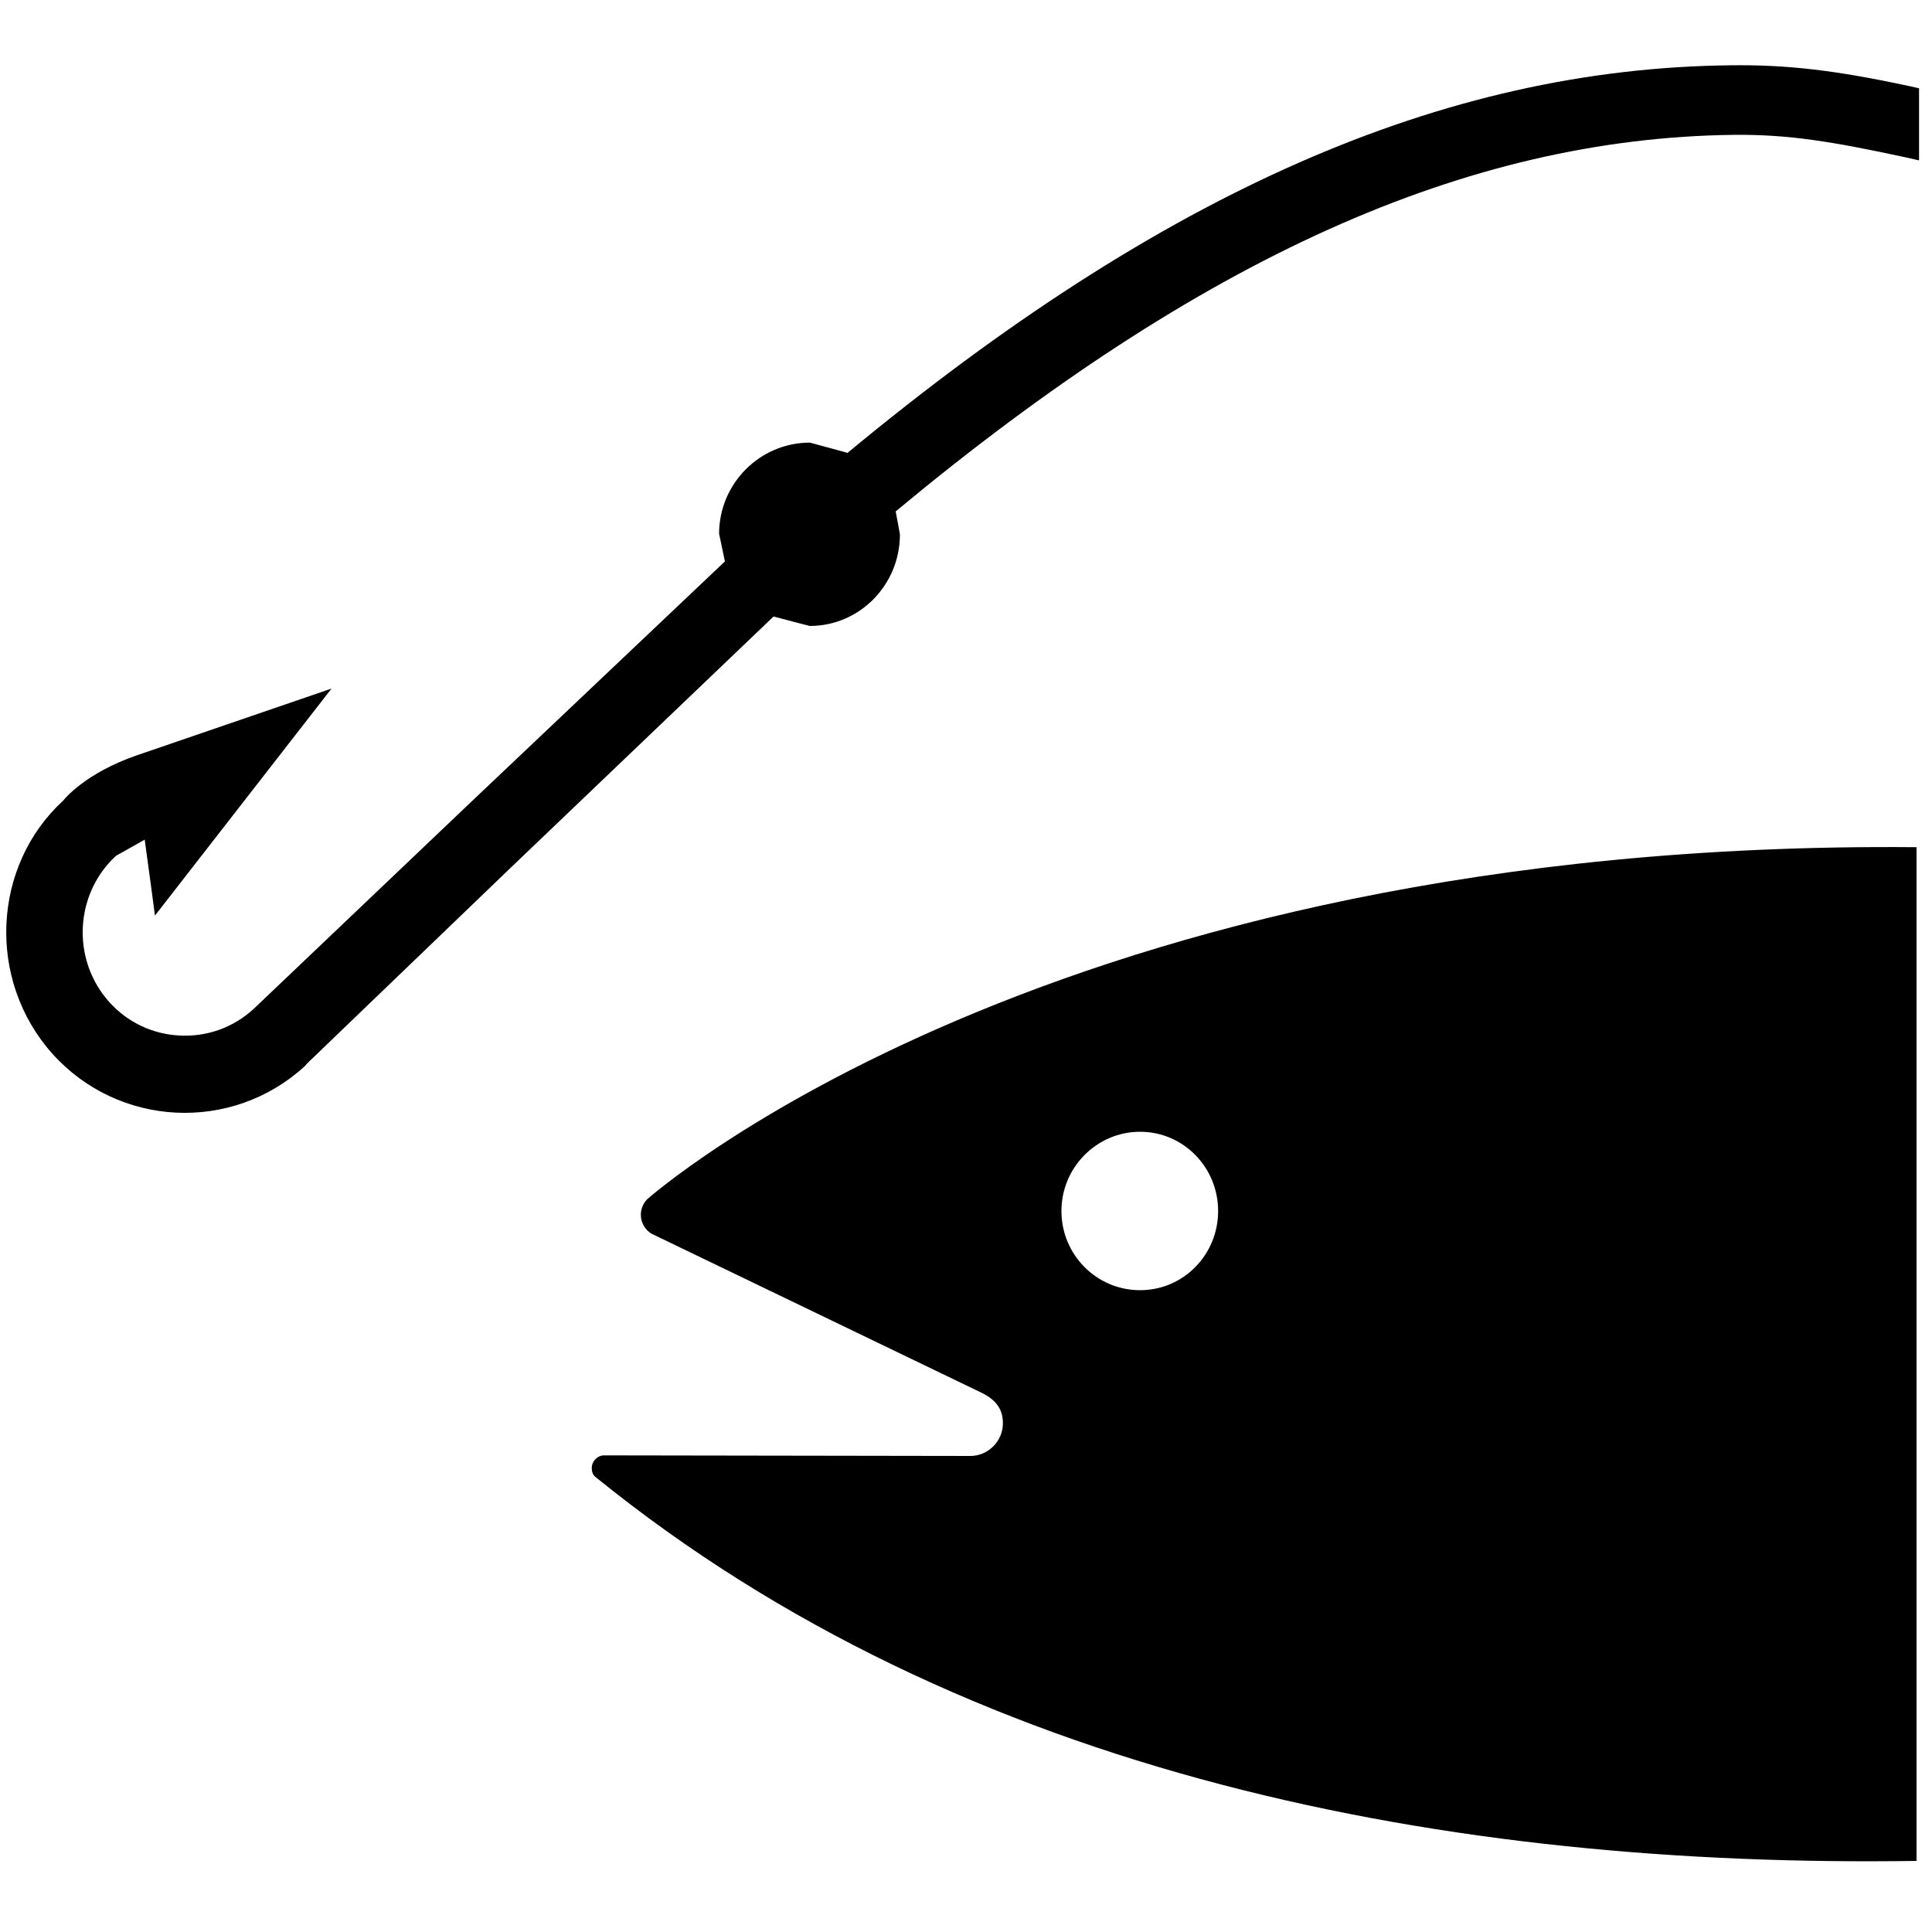 <?xml version="1.0" standalone="no"?>
<!--Created with Sketsa SVG Editor (http://www.kiyut.com)-->
<?xml-stylesheet type="text/css" href="..\sports.css" ?>
<svg contentScriptType="text/ecmascript" width="100.0px" xmlns:xlink="http://www.w3.org/1999/xlink" baseProfile="full"
    zoomAndPan="magnify" contentStyleType="text/css" height="100.0px" preserveAspectRatio="xMidYMid meet" xmlns="http://www.w3.org/2000/svg"
    version="1.0">
    <path d="M 59.01 66.78 c 2.24 0.0 4.04 -1.83 4.04 -4.1 c 0.0 -2.26 -1.8 -4.1 -4.04 -4.1 s -4.07 1.84 -4.07 4.1 C 
        54.94 64.95 56.76 66.78 59.01 66.78 z M 99.2 96.32 c -24.04 0.36 -49.17 -4.28 -68.4 -19.89 l -3.81E-6 0.0 c 
        -0.12 -0.11 -0.17 -0.26 -0.17 -0.44 c 0.0 -0.37 0.3 -0.66 0.64 -0.66 l 18.96 0.03 c 0.91 0.0 1.68 -0.76 1.68 
        -1.69 c 0.0 -0.7 -0.32 -1.18 -1.06 -1.56 l -17.14 -8.26 c -0.32 -0.2 -0.54 -0.56 -0.54 -0.97 c 0.0 -0.31 0.12 
        -0.59 0.32 -0.8 l 0.0 0.0 c 0.0 0.0 20.88 -18.64 65.71 -18.23 V 96.32 z M 89.54 3.38 C 74.7 3.55 60.16 9.94 
        43.87 23.44 c -0.61 -0.17 -1.95 -0.53 -1.95 -0.53 c -2.59 0.0 -4.7 2.12 -4.7 4.72 c 0.0 0.0 0.19 0.88 0.3 1.43 c 
        -0.5 0.47 -13.17 12.48 -13.17 12.48 L 13.14 52.21 c -1.05 0.97 -2.41 1.46 -3.83 1.39 c -1.42 -0.07 -2.72 -0.69 
        -3.66 -1.74 c -0.92 -1.03 -1.37 -2.32 -1.37 -3.6 c 0.0 -1.46 0.58 -2.91 1.72 -3.96 c 0.0 0.0 0.84 -0.47 1.49 
        -0.84 c 0.14 0.97 0.53 3.93 0.53 3.93 l 9.14 -11.75 L 7.07 39.1 c -2.66 0.92 -3.75 2.27 -3.79 2.33 c -3.69 3.38 
        -3.98 9.29 -0.57 13.11 c 3.43 3.82 9.3 4.1 13.07 0.64 l 0.1 -0.12 l 10.62 -10.21 c 0.0 0.0 13.11 -12.53 13.54 
        -12.94 c 0.63 0.17 1.87 0.49 1.87 0.49 c 2.58 0.0 4.67 -2.12 4.67 -4.74 c 0.0 0.0 -0.12 -0.69 -0.22 -1.19 C 
        62.14 13.35 75.93 7.14 89.74 6.98 c 2.84 -0.03 5.1 0.35 8.83 1.15 l 0.76 0.17 V 4.57 l -0.49 -0.11 C 94.99 3.63 
        92.46 3.34 89.54 3.38 z"/>
</svg>